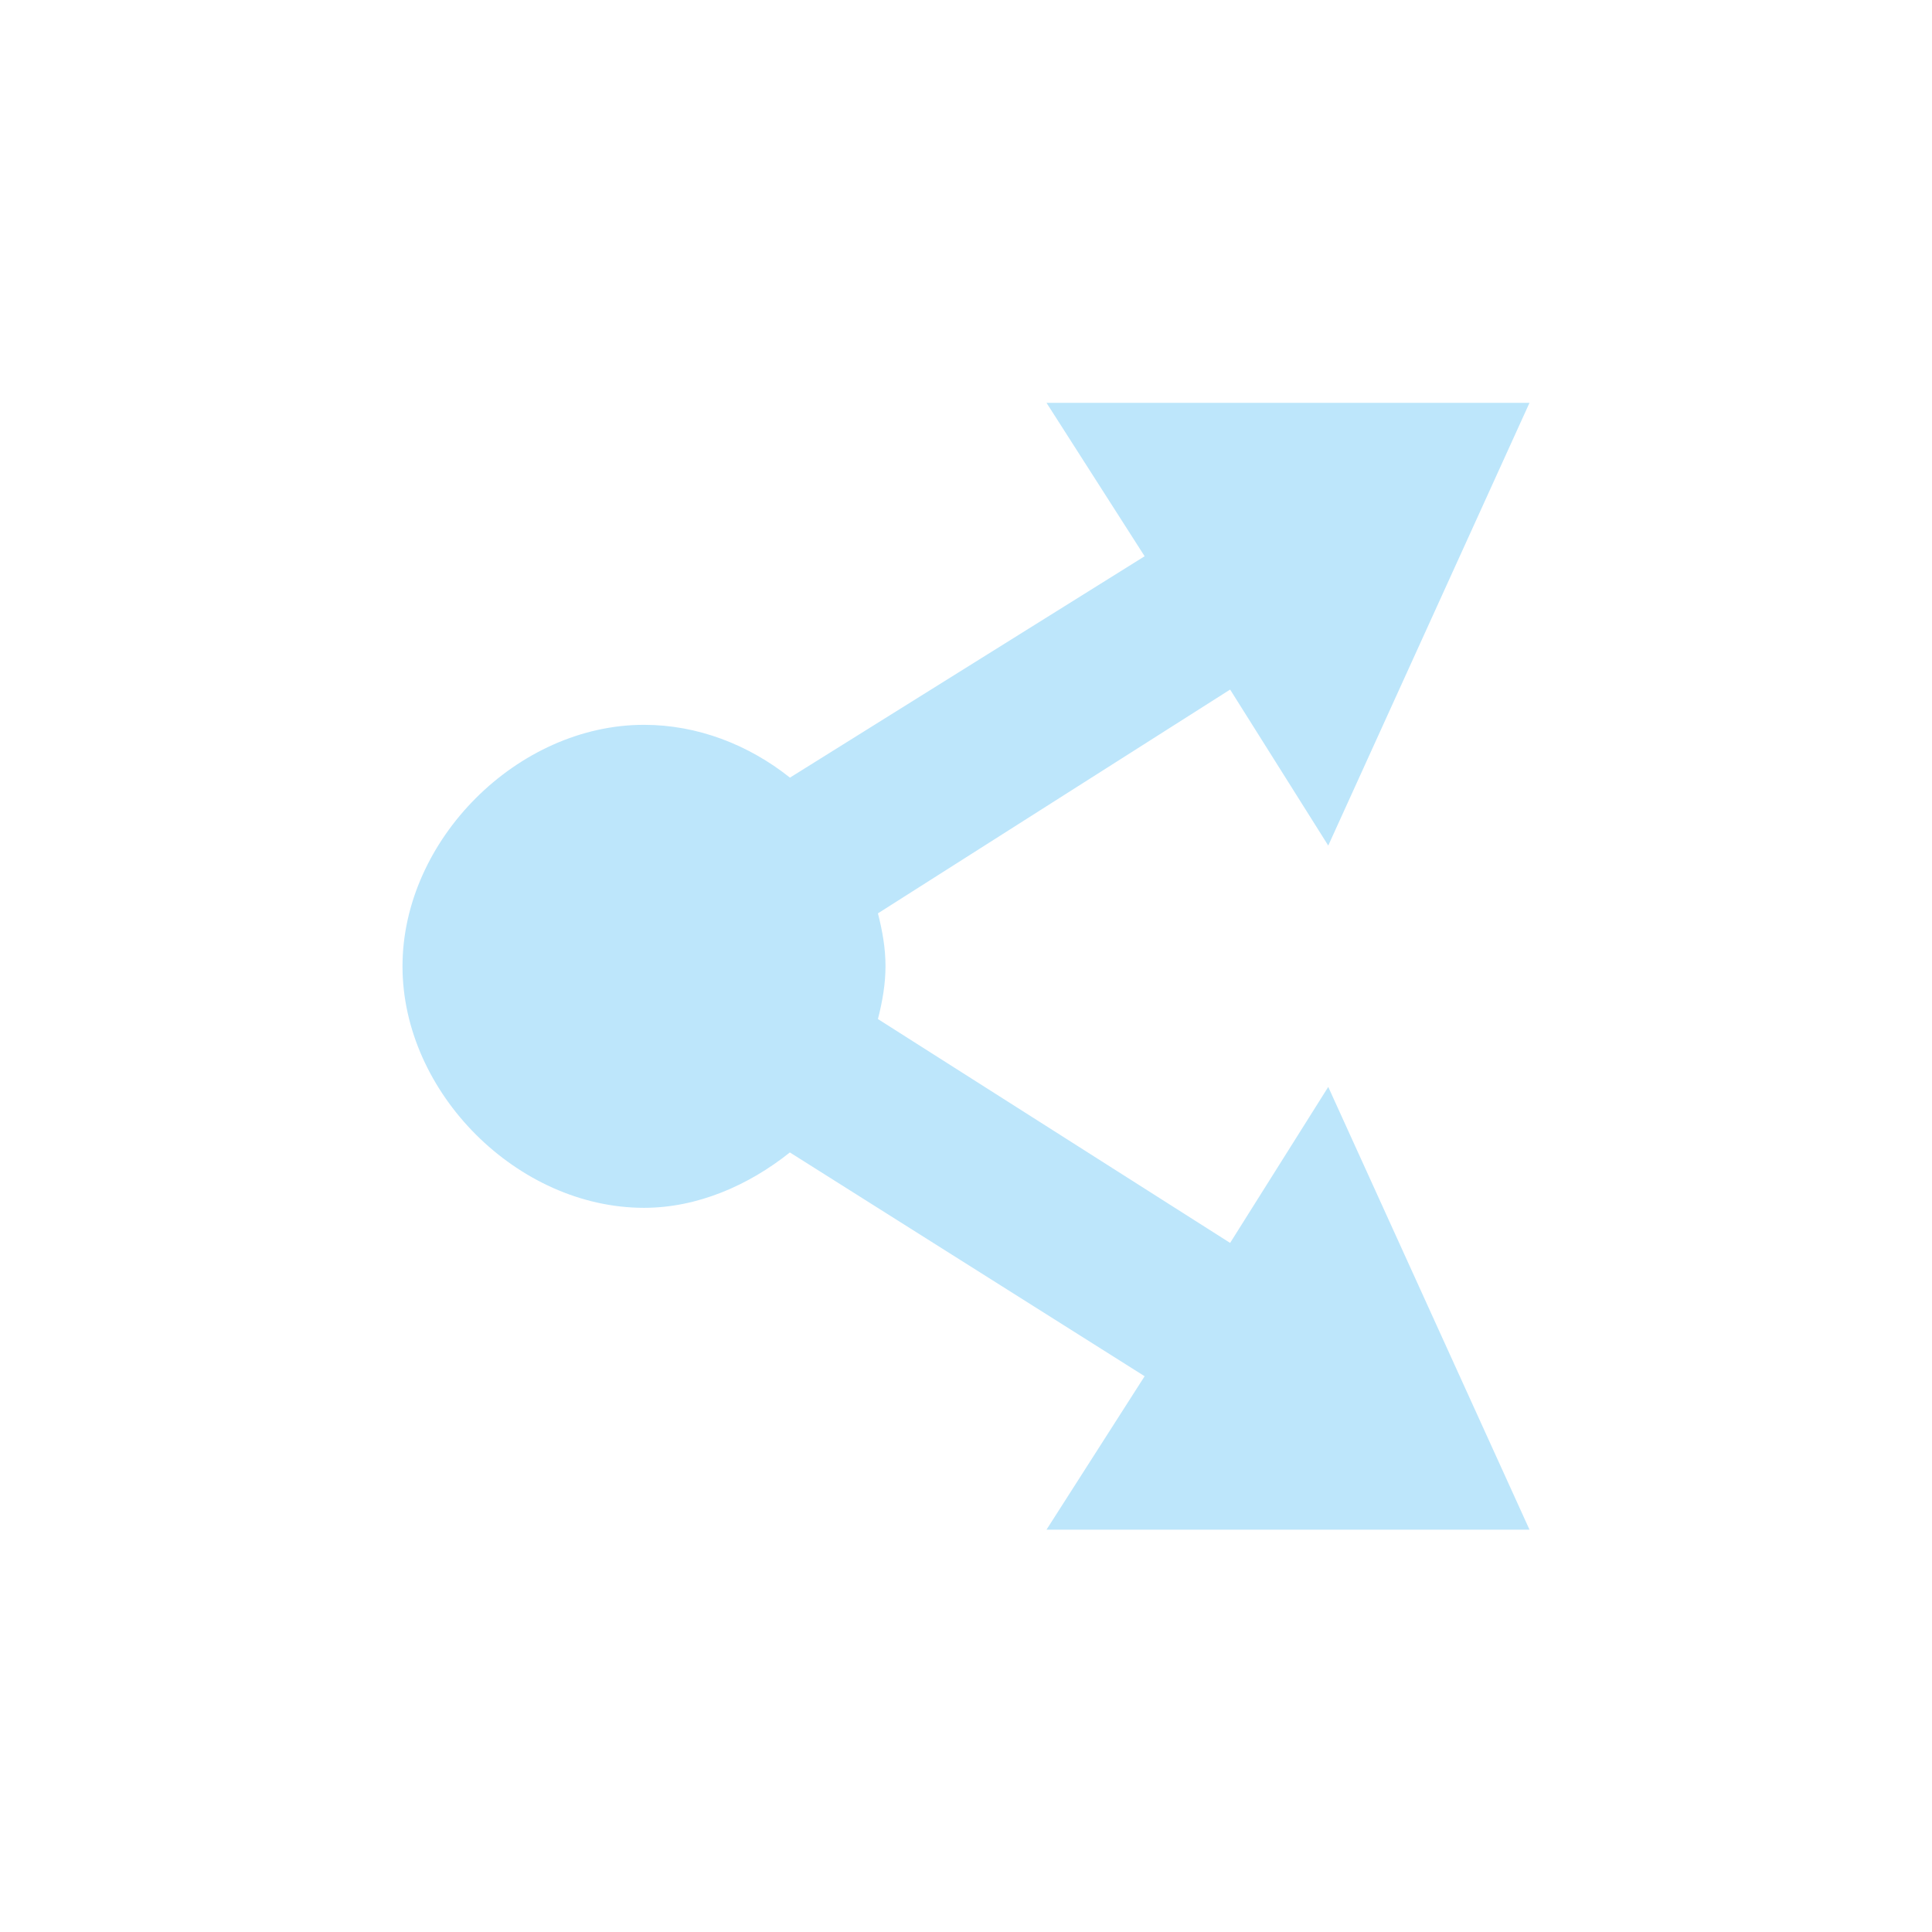 <?xml version="1.0" encoding="UTF-8" standalone="no"?>
<svg
   width="24"
   height="24"
   viewBox="0 0 24 24"
   version="1.1"
   id="svg1"
   sodipodi:docname="send-to.svg"
   xmlns:inkscape="http://www.inkscape.org/namespaces/inkscape"
   xmlns:sodipodi="http://sodipodi.sourceforge.net/DTD/sodipodi-0.dtd"
   xmlns="http://www.w3.org/2000/svg"
   xmlns:svg="http://www.w3.org/2000/svg">
  <sodipodi:namedview
     id="namedview1"
     pagecolor="#505050"
     bordercolor="#eeeeee"
     borderopacity="1"
     inkscape:showpageshadow="0"
     inkscape:pageopacity="0"
     inkscape:pagecheckerboard="0"
     inkscape:deskcolor="#d1d1d1" />
  <defs
     id="defs1">
    <style
       id="current-color-scheme"
       type="text/css">&#10;   .ColorScheme-Text { color:#1e3f5a; } .ColorScheme-Highlight { color:#4285f4; }&#10;  </style>
  </defs>
  <path
     style="fill:#bde6fb;fill-opacity:1"
     class="ColorScheme-Text"
     d="m 13,5.004 1.219,1.906 -4.406,2.75 C 9.297,9.249 8.662,9.004 8,9.004 6.429,9.004 5,10.433 5,12.004 c 0,1.571 1.429,3 3,3 0.662,4e-5 1.297,-0.277 1.812,-0.688 L 14.219,17.096 13,19.002 h 6 l -2.5,-5.5 -1.219,1.938 -4.375,-2.781 C 10.961,12.444 11,12.226 11,12.002 c 0,-0.224 -0.039,-0.442 -0.094,-0.656 L 15.281,8.566 16.5,10.504 19,5.004 Z"
     id="path1" />
</svg>
